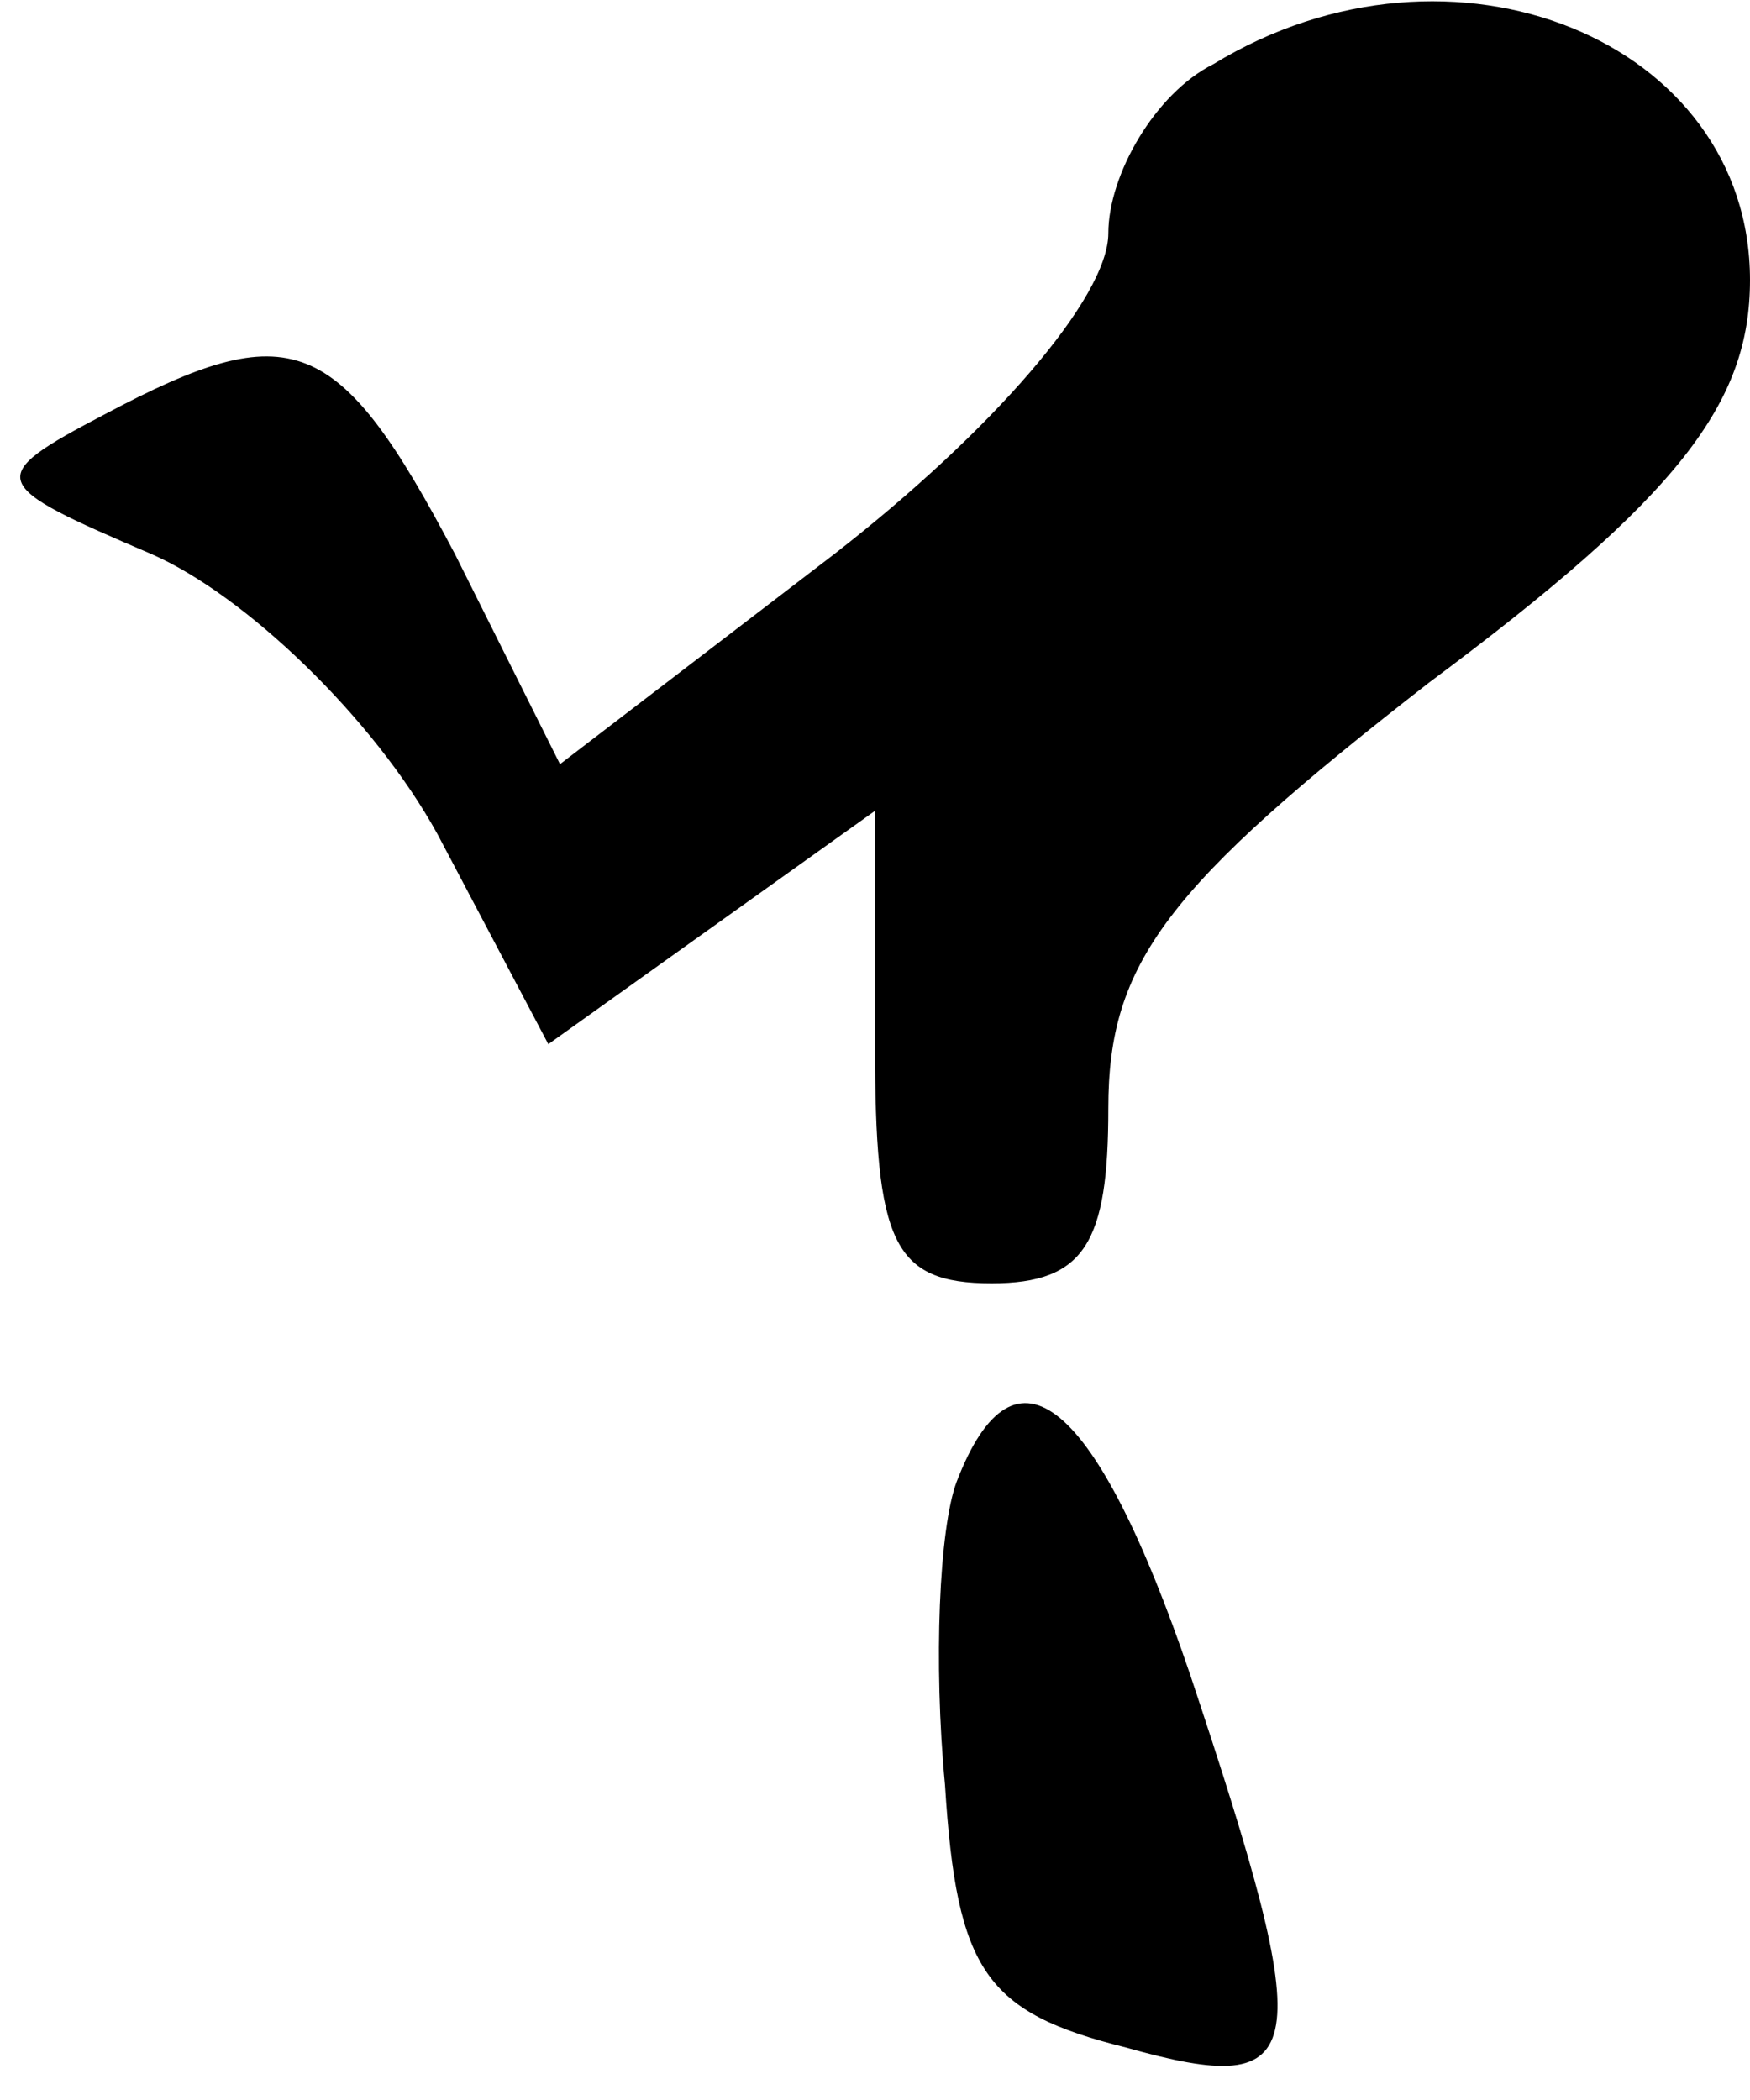 <?xml version="1.0" standalone="no"?>
<!DOCTYPE svg PUBLIC "-//W3C//DTD SVG 20010904//EN"
 "http://www.w3.org/TR/2001/REC-SVG-20010904/DTD/svg10.dtd">
<svg version="1.0" xmlns="http://www.w3.org/2000/svg"
 width="30pt" height="36pt" viewBox="0 0 30 36"
 preserveAspectRatio="xMidYMid meet">
<g transform="translate(0,36) scale(0.1,-0.1)"
fill="#000000" stroke="none">
<path fill="#000000" stroke="none" d="M208 349 c-10 -5 -18 -19 -18 -29 0
-11 -20 -34 -47 -55 l-47 -36 -18 36 c-20 38 -28 41 -60 24 -21 -11 -20 -12 8
-24 16 -7 38 -28 49 -48 l19 -36 28 20 28 20 0 -40 c0 -34 3 -41 20 -41 16 0
20 7 20 30 0 25 10 38 55 73 43 32 55 48 55 69 0 41 -51 62 -92 37z"/>
<path fill="#000000" stroke="none" d="M164 106 c-3 -8 -4 -31 -2 -52 2 -32 7
-39 31 -45 32 -9 33 -2 11 64 -16 47 -30 59 -40 33z"/>
</g>
</svg>
